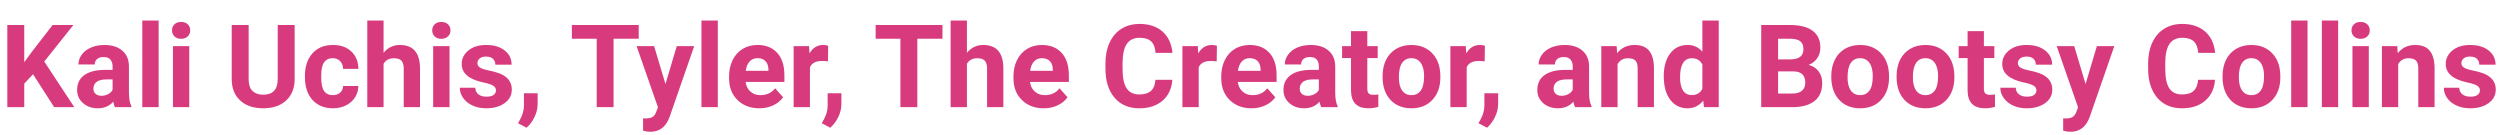 <svg xmlns="http://www.w3.org/2000/svg" xmlns:xlink="http://www.w3.org/1999/xlink" width="389.689" height="21.094"><path fill="#d83b7d" d="M8.44 16.70L5.15 11.57L3.78 13.04L3.78 16.70L1.14 16.70L1.14 3.90L3.78 3.90L3.78 9.70L4.94 8.11L8.20 3.90L11.44 3.90L6.90 9.59L11.58 16.70L8.44 16.70ZM20.48 16.70L17.91 16.70Q17.74 16.36 17.66 15.85L17.66 15.85Q16.73 16.88 15.26 16.88L15.26 16.88Q13.86 16.88 12.94 16.07Q12.02 15.26 12.02 14.03L12.02 14.03Q12.02 12.52 13.14 11.71Q14.26 10.90 16.38 10.89L16.38 10.89L17.55 10.89L17.55 10.34Q17.55 9.69 17.21 9.29Q16.88 8.89 16.15 8.89L16.15 8.89Q15.50 8.89 15.14 9.20Q14.77 9.51 14.77 10.05L14.77 10.05L12.23 10.05Q12.23 9.22 12.74 8.52Q13.25 7.81 14.19 7.41Q15.12 7.01 16.28 7.01L16.28 7.01Q18.04 7.01 19.07 7.90Q20.10 8.78 20.10 10.38L20.10 10.38L20.10 14.50Q20.11 15.86 20.48 16.55L20.48 16.55L20.48 16.70ZM15.81 14.93L15.81 14.93Q16.37 14.93 16.85 14.68Q17.32 14.43 17.55 14.01L17.55 14.01L17.55 12.38L16.60 12.38Q14.70 12.38 14.57 13.69L14.57 13.69L14.56 13.84Q14.56 14.32 14.90 14.63Q15.23 14.93 15.81 14.93ZM24.73 3.20L24.73 16.70L22.18 16.70L22.18 3.20L24.73 3.20ZM29.50 7.19L29.50 16.70L26.96 16.70L26.96 7.19L29.50 7.19ZM26.81 4.73L26.81 4.73Q26.81 4.16 27.19 3.79Q27.57 3.42 28.23 3.42L28.23 3.42Q28.88 3.42 29.27 3.79Q29.65 4.16 29.65 4.73L29.65 4.73Q29.65 5.31 29.26 5.68Q28.87 6.05 28.23 6.05Q27.59 6.05 27.20 5.68Q26.81 5.31 26.81 4.73ZM43.29 3.90L45.93 3.90L45.93 12.33Q45.93 14.43 44.62 15.65Q43.30 16.88 41.03 16.88L41.03 16.88Q38.79 16.88 37.47 15.69Q36.15 14.50 36.12 12.43L36.12 12.43L36.12 3.90L38.76 3.90L38.76 12.35Q38.76 13.61 39.36 14.18Q39.96 14.76 41.03 14.76L41.03 14.76Q43.25 14.76 43.29 12.42L43.29 12.42L43.29 3.90ZM51.88 14.83L51.88 14.83Q52.58 14.83 53.02 14.44Q53.46 14.05 53.48 13.41L53.48 13.41L55.86 13.41Q55.85 14.38 55.34 15.18Q54.82 15.99 53.92 16.43Q53.02 16.88 51.93 16.88L51.93 16.88Q49.89 16.88 48.71 15.58Q47.53 14.28 47.53 12.00L47.53 12.00L47.53 11.83Q47.53 9.63 48.70 8.32Q49.87 7.01 51.91 7.01L51.91 7.01Q53.69 7.01 54.77 8.03Q55.85 9.04 55.86 10.73L55.86 10.73L53.48 10.73Q53.46 9.99 53.02 9.53Q52.58 9.07 51.86 9.07L51.86 9.07Q50.98 9.07 50.52 9.72Q50.07 10.36 50.07 11.81L50.07 11.81L50.07 12.08Q50.07 13.54 50.52 14.19Q50.97 14.83 51.88 14.83ZM59.79 3.20L59.79 8.23Q60.80 7.01 62.33 7.01L62.33 7.01Q65.43 7.01 65.47 10.61L65.47 10.61L65.47 16.70L62.93 16.70L62.93 10.68Q62.93 9.86 62.58 9.47Q62.23 9.08 61.41 9.08L61.41 9.08Q60.29 9.08 59.79 9.94L59.79 9.94L59.79 16.70L57.25 16.70L57.25 3.20L59.79 3.20ZM70.07 7.19L70.07 16.70L67.52 16.70L67.52 7.19L70.07 7.19ZM67.37 4.73L67.37 4.73Q67.37 4.16 67.75 3.79Q68.13 3.42 68.79 3.42L68.79 3.42Q69.44 3.42 69.83 3.79Q70.22 4.16 70.22 4.73L70.22 4.73Q70.22 5.31 69.82 5.68Q69.43 6.05 68.79 6.05Q68.15 6.05 67.76 5.68Q67.37 5.31 67.37 4.73ZM77.31 14.07L77.31 14.07Q77.31 13.61 76.85 13.34Q76.39 13.07 75.37 12.86L75.37 12.86Q71.97 12.15 71.97 9.98L71.97 9.98Q71.97 8.71 73.02 7.86Q74.07 7.01 75.77 7.01L75.77 7.01Q77.58 7.01 78.67 7.87Q79.75 8.72 79.75 10.08L79.75 10.08L77.21 10.08Q77.21 9.54 76.86 9.18Q76.51 8.82 75.76 8.82L75.76 8.82Q75.12 8.82 74.77 9.11Q74.42 9.40 74.42 9.85L74.42 9.85Q74.42 10.27 74.82 10.53Q75.22 10.79 76.17 10.98Q77.12 11.17 77.77 11.41L77.77 11.41Q79.78 12.15 79.78 13.97L79.78 13.97Q79.78 15.27 78.66 16.07Q77.55 16.88 75.78 16.88L75.78 16.88Q74.58 16.88 73.66 16.45Q72.73 16.02 72.20 15.28Q71.67 14.54 71.67 13.68L71.67 13.68L74.08 13.68Q74.12 14.35 74.58 14.71Q75.05 15.07 75.83 15.07L75.83 15.07Q76.56 15.07 76.94 14.80Q77.31 14.52 77.31 14.07ZM82.07 19.91L82.07 19.91L80.75 19.21L81.06 18.64Q81.65 17.57 81.67 16.51L81.67 16.51L81.67 14.54L83.81 14.54L83.80 16.29Q83.79 17.27 83.31 18.26Q82.83 19.26 82.07 19.91ZM99.56 3.90L99.56 6.04L95.64 6.04L95.64 16.70L93.01 16.70L93.01 6.04L89.14 6.04L89.14 3.90L99.56 3.90ZM101.96 7.19L103.73 13.10L105.49 7.19L108.21 7.19L104.39 18.18L104.18 18.68Q103.32 20.54 101.36 20.54L101.36 20.54Q100.81 20.54 100.24 20.37L100.24 20.37L100.24 18.45L100.63 18.46Q101.35 18.46 101.70 18.24Q102.06 18.02 102.26 17.51L102.26 17.51L102.56 16.73L99.23 7.19L101.96 7.19ZM111.89 3.20L111.89 16.70L109.34 16.70L109.34 3.20L111.89 3.20ZM118.36 16.88L118.36 16.88Q116.27 16.88 114.96 15.59Q113.64 14.31 113.64 12.17L113.64 12.17L113.64 11.93Q113.64 10.49 114.20 9.36Q114.75 8.24 115.77 7.62Q116.78 7.01 118.08 7.01L118.08 7.01Q120.03 7.01 121.15 8.24Q122.27 9.47 122.27 11.73L122.27 11.73L122.27 12.77L116.22 12.77Q116.34 13.70 116.96 14.26Q117.58 14.83 118.53 14.83L118.53 14.83Q120.00 14.83 120.82 13.76L120.82 13.76L122.07 15.16Q121.50 15.97 120.52 16.42Q119.55 16.88 118.36 16.88ZM118.07 9.07L118.07 9.07Q117.32 9.07 116.85 9.58Q116.38 10.09 116.24 11.04L116.24 11.04L119.78 11.04L119.78 10.84Q119.76 9.99 119.32 9.53Q118.88 9.07 118.07 9.07ZM129.09 7.13L129.06 9.57Q128.54 9.50 128.14 9.50L128.14 9.50Q126.70 9.50 126.25 10.48L126.25 10.48L126.25 16.70L123.71 16.70L123.71 7.19L126.11 7.19L126.18 8.32Q126.95 7.01 128.30 7.01L128.30 7.01Q128.72 7.01 129.09 7.13L129.09 7.13ZM129.42 19.91L129.42 19.91L128.09 19.21L128.41 18.64Q129.00 17.57 129.01 16.51L129.01 16.51L129.01 14.54L131.16 14.54L131.15 16.29Q131.14 17.27 130.66 18.26Q130.17 19.26 129.42 19.91ZM146.91 3.90L146.91 6.04L142.99 6.04L142.99 16.70L140.35 16.70L140.35 6.04L136.49 6.04L136.49 3.90L146.91 3.90ZM150.72 3.20L150.72 8.23Q151.73 7.01 153.26 7.01L153.26 7.01Q156.36 7.01 156.40 10.61L156.40 10.61L156.40 16.70L153.86 16.70L153.86 10.68Q153.86 9.86 153.51 9.47Q153.16 9.08 152.34 9.08L152.34 9.08Q151.22 9.08 150.72 9.94L150.72 9.94L150.72 16.70L148.18 16.70L148.18 3.20L150.72 3.20ZM162.69 16.88L162.69 16.88Q160.60 16.88 159.29 15.59Q157.97 14.31 157.97 12.17L157.97 12.17L157.97 11.93Q157.97 10.49 158.53 9.36Q159.08 8.24 160.10 7.62Q161.11 7.01 162.41 7.01L162.41 7.01Q164.36 7.01 165.48 8.24Q166.61 9.47 166.61 11.73L166.61 11.73L166.61 12.77L160.55 12.77Q160.67 13.70 161.29 14.26Q161.91 14.83 162.86 14.83L162.86 14.83Q164.33 14.83 165.16 13.76L165.16 13.76L166.40 15.16Q165.83 15.97 164.86 16.42Q163.88 16.88 162.69 16.88ZM162.40 9.07L162.40 9.07Q161.65 9.07 161.18 9.58Q160.71 10.09 160.58 11.04L160.58 11.04L164.11 11.04L164.11 10.84Q164.09 9.99 163.65 9.53Q163.21 9.07 162.40 9.07ZM180.11 12.44L182.74 12.44Q182.59 14.50 181.22 15.69Q179.84 16.88 177.59 16.88L177.59 16.88Q175.13 16.88 173.72 15.22Q172.31 13.56 172.31 10.67L172.31 10.67L172.31 9.89Q172.31 8.04 172.96 6.64Q173.61 5.23 174.82 4.48Q176.03 3.73 177.63 3.73L177.63 3.73Q179.84 3.73 181.20 4.91Q182.55 6.10 182.76 8.24L182.76 8.24L180.12 8.24Q180.03 7.00 179.43 6.45Q178.84 5.89 177.63 5.89L177.63 5.89Q176.31 5.89 175.65 6.83Q175.00 7.78 174.98 9.76L174.98 9.76L174.98 10.73Q174.98 12.81 175.61 13.76Q176.24 14.72 177.59 14.72L177.59 14.72Q178.81 14.72 179.42 14.16Q180.02 13.61 180.11 12.44L180.11 12.44ZM189.69 7.13L189.65 9.57Q189.13 9.50 188.74 9.50L188.74 9.50Q187.29 9.50 186.85 10.48L186.85 10.48L186.85 16.70L184.31 16.70L184.31 7.19L186.71 7.19L186.78 8.32Q187.54 7.01 188.89 7.01L188.89 7.01Q189.32 7.01 189.69 7.13L189.69 7.13ZM195.08 16.88L195.08 16.88Q192.99 16.88 191.68 15.59Q190.36 14.31 190.36 12.17L190.36 12.17L190.36 11.93Q190.36 10.49 190.92 9.36Q191.47 8.24 192.48 7.62Q193.50 7.01 194.80 7.01L194.80 7.01Q196.75 7.01 197.87 8.24Q198.99 9.47 198.99 11.73L198.99 11.73L198.99 12.77L192.94 12.77Q193.06 13.70 193.68 14.26Q194.30 14.83 195.25 14.83L195.25 14.83Q196.72 14.83 197.54 13.76L197.54 13.76L198.79 15.16Q198.22 15.97 197.24 16.42Q196.27 16.88 195.08 16.88ZM194.79 9.07L194.79 9.07Q194.04 9.07 193.57 9.58Q193.10 10.09 192.96 11.04L192.96 11.04L196.50 11.04L196.50 10.84Q196.48 9.99 196.04 9.53Q195.60 9.07 194.79 9.07ZM208.51 16.70L205.95 16.70Q205.77 16.36 205.69 15.85L205.69 15.85Q204.77 16.88 203.29 16.88L203.29 16.88Q201.89 16.88 200.98 16.07Q200.06 15.26 200.06 14.03L200.06 14.03Q200.06 12.52 201.18 11.71Q202.30 10.90 204.42 10.89L204.42 10.89L205.58 10.89L205.58 10.34Q205.58 9.69 205.25 9.29Q204.91 8.89 204.18 8.89L204.18 8.89Q203.54 8.89 203.17 9.20Q202.81 9.51 202.81 10.05L202.81 10.05L200.27 10.05Q200.27 9.22 200.78 8.52Q201.29 7.81 202.22 7.41Q203.15 7.01 204.31 7.01L204.31 7.01Q206.07 7.01 207.10 7.90Q208.13 8.78 208.13 10.38L208.13 10.38L208.13 14.50Q208.14 15.86 208.51 16.55L208.51 16.55L208.51 16.70ZM203.84 14.93L203.84 14.93Q204.41 14.93 204.88 14.68Q205.36 14.43 205.58 14.01L205.58 14.01L205.58 12.38L204.64 12.38Q202.73 12.38 202.61 13.69L202.61 13.69L202.60 13.84Q202.60 14.32 202.93 14.63Q203.26 14.93 203.84 14.93ZM210.59 4.85L213.13 4.85L213.13 7.19L214.75 7.19L214.75 9.05L213.13 9.05L213.13 13.80Q213.13 14.33 213.33 14.55Q213.53 14.78 214.10 14.78L214.10 14.78Q214.52 14.78 214.85 14.72L214.85 14.72L214.85 16.65Q214.10 16.88 213.31 16.88L213.31 16.88Q210.64 16.88 210.59 14.18L210.59 14.18L210.59 9.05L209.20 9.05L209.20 7.19L210.59 7.19L210.59 4.85ZM215.51 11.97L215.51 11.86Q215.51 10.44 216.05 9.33Q216.60 8.23 217.62 7.62Q218.65 7.01 220.00 7.01L220.00 7.01Q221.92 7.01 223.14 8.19Q224.36 9.37 224.50 11.39L224.50 11.39L224.52 12.04Q224.52 14.23 223.29 15.55Q222.07 16.88 220.02 16.88Q217.96 16.88 216.73 15.56Q215.51 14.24 215.51 11.97L215.51 11.97ZM218.05 12.04L218.05 12.04Q218.05 13.39 218.56 14.11Q219.07 14.83 220.02 14.83L220.02 14.83Q220.94 14.83 221.46 14.12Q221.98 13.41 221.98 11.86L221.98 11.86Q221.98 10.53 221.46 9.80Q220.94 9.07 220.00 9.07L220.00 9.07Q219.07 9.07 218.56 9.80Q218.05 10.52 218.05 12.04ZM231.46 7.13L231.42 9.57Q230.91 9.50 230.51 9.50L230.51 9.50Q229.07 9.50 228.62 10.48L228.62 10.48L228.62 16.70L226.08 16.70L226.08 7.19L228.48 7.19L228.55 8.32Q229.32 7.01 230.67 7.01L230.67 7.01Q231.09 7.01 231.46 7.13L231.46 7.13ZM231.79 19.91L231.79 19.91L230.46 19.21L230.77 18.64Q231.36 17.57 231.38 16.51L231.38 16.51L231.38 14.54L233.53 14.54L233.52 16.29Q233.51 17.27 233.02 18.26Q232.54 19.26 231.79 19.91ZM248.08 16.70L245.51 16.70Q245.34 16.36 245.26 15.85L245.26 15.85Q244.34 16.88 242.86 16.88L242.86 16.88Q241.46 16.88 240.54 16.07Q239.63 15.26 239.63 14.03L239.63 14.03Q239.63 12.52 240.75 11.71Q241.87 10.90 243.98 10.89L243.98 10.89L245.15 10.89L245.15 10.34Q245.15 9.69 244.81 9.29Q244.48 8.89 243.75 8.89L243.75 8.89Q243.11 8.89 242.74 9.20Q242.38 9.51 242.38 10.05L242.38 10.05L239.84 10.05Q239.84 9.22 240.35 8.52Q240.86 7.81 241.79 7.41Q242.72 7.01 243.88 7.01L243.88 7.01Q245.64 7.01 246.67 7.90Q247.70 8.78 247.70 10.38L247.70 10.38L247.70 14.50Q247.71 15.86 248.08 16.55L248.08 16.55L248.08 16.70ZM243.41 14.93L243.41 14.93Q243.98 14.93 244.45 14.68Q244.92 14.43 245.15 14.01L245.15 14.01L245.15 12.38L244.20 12.38Q242.30 12.38 242.17 13.69L242.17 13.69L242.17 13.84Q242.17 14.32 242.50 14.63Q242.83 14.93 243.41 14.93ZM249.60 7.19L251.99 7.19L252.07 8.29Q253.09 7.01 254.80 7.01L254.80 7.01Q256.32 7.01 257.05 7.90Q257.79 8.79 257.81 10.56L257.81 10.56L257.81 16.70L255.27 16.70L255.27 10.62Q255.27 9.81 254.92 9.44Q254.57 9.08 253.75 9.08L253.75 9.08Q252.68 9.08 252.14 9.99L252.14 9.99L252.14 16.70L249.60 16.70L249.60 7.19ZM259.34 11.87L259.34 11.87Q259.34 9.65 260.34 8.33Q261.33 7.01 263.07 7.01L263.07 7.01Q264.45 7.01 265.36 8.05L265.36 8.05L265.36 3.20L267.91 3.20L267.91 16.70L265.61 16.70L265.49 15.69Q264.54 16.88 263.05 16.88L263.05 16.88Q261.37 16.88 260.35 15.55Q259.34 14.23 259.34 11.87ZM261.88 12.06L261.88 12.06Q261.88 13.39 262.34 14.11Q262.81 14.82 263.70 14.82L263.70 14.82Q264.88 14.82 265.36 13.83L265.36 13.83L265.36 10.07Q264.88 9.08 263.72 9.08L263.72 9.08Q261.88 9.08 261.88 12.06ZM279.50 16.70L274.53 16.70L274.53 3.90L279.01 3.90Q281.34 3.90 282.54 4.79Q283.75 5.69 283.75 7.41L283.75 7.41Q283.75 8.35 283.26 9.07Q282.78 9.78 281.92 10.12L281.92 10.12Q282.90 10.36 283.47 11.11Q284.04 11.86 284.04 12.94L284.04 12.94Q284.04 14.78 282.86 15.73Q281.68 16.68 279.50 16.70L279.50 16.70ZM279.58 11.13L277.16 11.13L277.16 14.58L279.42 14.58Q280.35 14.58 280.88 14.14Q281.40 13.69 281.40 12.91L281.40 12.91Q281.40 11.15 279.58 11.13L279.58 11.13ZM277.16 6.04L277.16 9.26L279.11 9.26Q281.11 9.23 281.11 7.67L281.11 7.67Q281.11 6.80 280.60 6.42Q280.10 6.04 279.01 6.04L279.01 6.04L277.16 6.04ZM285.45 11.97L285.45 11.86Q285.45 10.44 286.00 9.33Q286.54 8.23 287.56 7.62Q288.59 7.01 289.94 7.01L289.94 7.01Q291.87 7.01 293.08 8.19Q294.30 9.37 294.44 11.39L294.44 11.39L294.46 12.04Q294.46 14.23 293.24 15.55Q292.02 16.88 289.96 16.88Q287.90 16.88 286.68 15.56Q285.45 14.24 285.45 11.97L285.45 11.97ZM287.99 12.04L287.99 12.04Q287.99 13.39 288.50 14.11Q289.01 14.83 289.96 14.83L289.96 14.83Q290.88 14.83 291.40 14.12Q291.92 13.41 291.92 11.86L291.92 11.86Q291.92 10.53 291.40 9.80Q290.88 9.07 289.94 9.07L289.94 9.07Q289.01 9.07 288.50 9.80Q287.99 10.52 287.99 12.04ZM295.63 11.97L295.63 11.86Q295.63 10.44 296.17 9.33Q296.72 8.23 297.74 7.62Q298.77 7.01 300.12 7.01L300.12 7.01Q302.04 7.01 303.26 8.19Q304.48 9.37 304.62 11.39L304.62 11.39L304.64 12.04Q304.64 14.23 303.42 15.55Q302.19 16.88 300.14 16.88Q298.08 16.88 296.85 15.56Q295.63 14.24 295.63 11.97L295.63 11.97ZM298.17 12.04L298.17 12.04Q298.17 13.39 298.68 14.11Q299.19 14.83 300.14 14.83L300.14 14.83Q301.06 14.83 301.58 14.12Q302.10 13.41 302.10 11.86L302.10 11.86Q302.10 10.53 301.58 9.80Q301.06 9.07 300.12 9.07L300.12 9.07Q299.19 9.07 298.68 9.80Q298.17 10.52 298.17 12.04ZM306.70 4.85L309.24 4.85L309.24 7.19L310.87 7.19L310.87 9.05L309.24 9.05L309.24 13.80Q309.24 14.33 309.45 14.55Q309.65 14.78 310.22 14.78L310.22 14.78Q310.64 14.78 310.97 14.72L310.97 14.72L310.97 16.65Q310.22 16.88 309.43 16.88L309.43 16.88Q306.76 16.88 306.70 14.18L306.70 14.18L306.70 9.05L305.31 9.05L305.31 7.19L306.70 7.19L306.70 4.85ZM317.43 14.07L317.43 14.07Q317.43 13.61 316.97 13.34Q316.51 13.07 315.49 12.86L315.49 12.86Q312.10 12.15 312.10 9.98L312.10 9.98Q312.10 8.71 313.15 7.86Q314.20 7.01 315.90 7.01L315.90 7.01Q317.71 7.01 318.79 7.87Q319.88 8.72 319.88 10.08L319.88 10.08L317.34 10.08Q317.34 9.54 316.99 9.18Q316.63 8.82 315.89 8.82L315.89 8.82Q315.25 8.82 314.89 9.11Q314.54 9.40 314.54 9.85L314.54 9.85Q314.54 10.27 314.94 10.53Q315.34 10.79 316.29 10.98Q317.24 11.17 317.89 11.41L317.89 11.41Q319.90 12.15 319.90 13.97L319.90 13.97Q319.90 15.27 318.79 16.07Q317.67 16.88 315.91 16.88L315.91 16.88Q314.71 16.88 313.78 16.45Q312.86 16.02 312.33 15.28Q311.80 14.54 311.80 13.68L311.80 13.68L314.21 13.68Q314.24 14.35 314.71 14.71Q315.18 15.07 315.96 15.07L315.96 15.07Q316.69 15.07 317.06 14.80Q317.43 14.52 317.43 14.07ZM323.32 7.19L325.09 13.10L326.85 7.19L329.57 7.19L325.75 18.18L325.54 18.68Q324.69 20.54 322.73 20.54L322.73 20.54Q322.17 20.54 321.60 20.37L321.60 20.37L321.60 18.45L321.99 18.46Q322.71 18.46 323.06 18.24Q323.42 18.02 323.62 17.51L323.62 17.51L323.92 16.73L320.59 7.19L323.32 7.19ZM342.63 12.44L345.27 12.44Q345.12 14.50 343.74 15.69Q342.37 16.88 340.12 16.88L340.12 16.88Q337.66 16.88 336.25 15.22Q334.84 13.56 334.84 10.67L334.84 10.67L334.84 9.89Q334.84 8.04 335.49 6.64Q336.14 5.23 337.35 4.48Q338.55 3.73 340.15 3.73L340.15 3.73Q342.37 3.73 343.72 4.91Q345.08 6.10 345.29 8.24L345.29 8.24L342.65 8.24Q342.55 7.00 341.96 6.45Q341.37 5.89 340.15 5.89L340.15 5.89Q338.84 5.89 338.18 6.83Q337.53 7.78 337.51 9.76L337.51 9.76L337.51 10.73Q337.51 12.81 338.14 13.76Q338.77 14.72 340.12 14.72L340.12 14.72Q341.34 14.72 341.94 14.16Q342.54 13.61 342.63 12.44L342.63 12.44ZM346.44 11.97L346.44 11.86Q346.44 10.44 346.98 9.33Q347.53 8.23 348.55 7.62Q349.58 7.01 350.93 7.01L350.93 7.01Q352.85 7.01 354.07 8.19Q355.29 9.37 355.43 11.39L355.43 11.39L355.45 12.04Q355.45 14.23 354.23 15.55Q353.00 16.88 350.95 16.88Q348.89 16.88 347.66 15.56Q346.44 14.24 346.44 11.97L346.44 11.97ZM348.98 12.04L348.98 12.04Q348.98 13.39 349.49 14.11Q350.00 14.83 350.95 14.83L350.95 14.83Q351.87 14.83 352.39 14.12Q352.91 13.41 352.91 11.86L352.91 11.86Q352.91 10.53 352.39 9.80Q351.87 9.07 350.93 9.07L350.93 9.07Q350.00 9.07 349.49 9.80Q348.98 10.52 348.98 12.04ZM359.69 3.20L359.69 16.70L357.14 16.70L357.14 3.20L359.69 3.20ZM364.46 3.20L364.46 16.70L361.92 16.70L361.92 3.20L364.46 3.20ZM369.24 7.19L369.24 16.70L366.69 16.70L366.69 7.19L369.24 7.19ZM366.54 4.73L366.54 4.73Q366.54 4.16 366.92 3.79Q367.30 3.42 367.96 3.42L367.96 3.42Q368.61 3.42 369 3.79Q369.39 4.16 369.39 4.73L369.39 4.73Q369.39 5.31 369.00 5.68Q368.60 6.05 367.96 6.05Q367.32 6.05 366.93 5.68Q366.54 5.31 366.54 4.73ZM371.28 7.19L373.67 7.19L373.75 8.29Q374.77 7.01 376.48 7.01L376.48 7.01Q377.99 7.01 378.73 7.90Q379.47 8.79 379.49 10.56L379.49 10.56L379.49 16.70L376.95 16.70L376.95 10.62Q376.95 9.81 376.59 9.44Q376.24 9.08 375.42 9.08L375.42 9.08Q374.35 9.08 373.82 9.99L373.82 9.99L373.82 16.70L371.28 16.70L371.28 7.19ZM386.56 14.07L386.56 14.07Q386.56 13.61 386.10 13.34Q385.64 13.07 384.62 12.86L384.62 12.86Q381.23 12.15 381.23 9.98L381.23 9.98Q381.23 8.71 382.28 7.86Q383.33 7.01 385.02 7.01L385.02 7.01Q386.83 7.01 387.92 7.87Q389.00 8.72 389.00 10.08L389.00 10.08L386.46 10.08Q386.46 9.54 386.11 9.18Q385.76 8.82 385.01 8.82L385.01 8.82Q384.37 8.82 384.02 9.11Q383.67 9.40 383.67 9.85L383.67 9.85Q383.67 10.27 384.07 10.53Q384.47 10.79 385.42 10.98Q386.37 11.17 387.02 11.41L387.02 11.41Q389.03 12.15 389.03 13.97L389.03 13.97Q389.03 15.27 387.91 16.07Q386.80 16.88 385.03 16.88L385.03 16.88Q383.84 16.88 382.91 16.45Q381.98 16.02 381.45 15.28Q380.93 14.54 380.93 13.68L380.93 13.68L383.33 13.68Q383.37 14.35 383.84 14.71Q384.30 15.07 385.08 15.07L385.08 15.07Q385.81 15.07 386.19 14.80Q386.56 14.52 386.56 14.07Z"/></svg>
